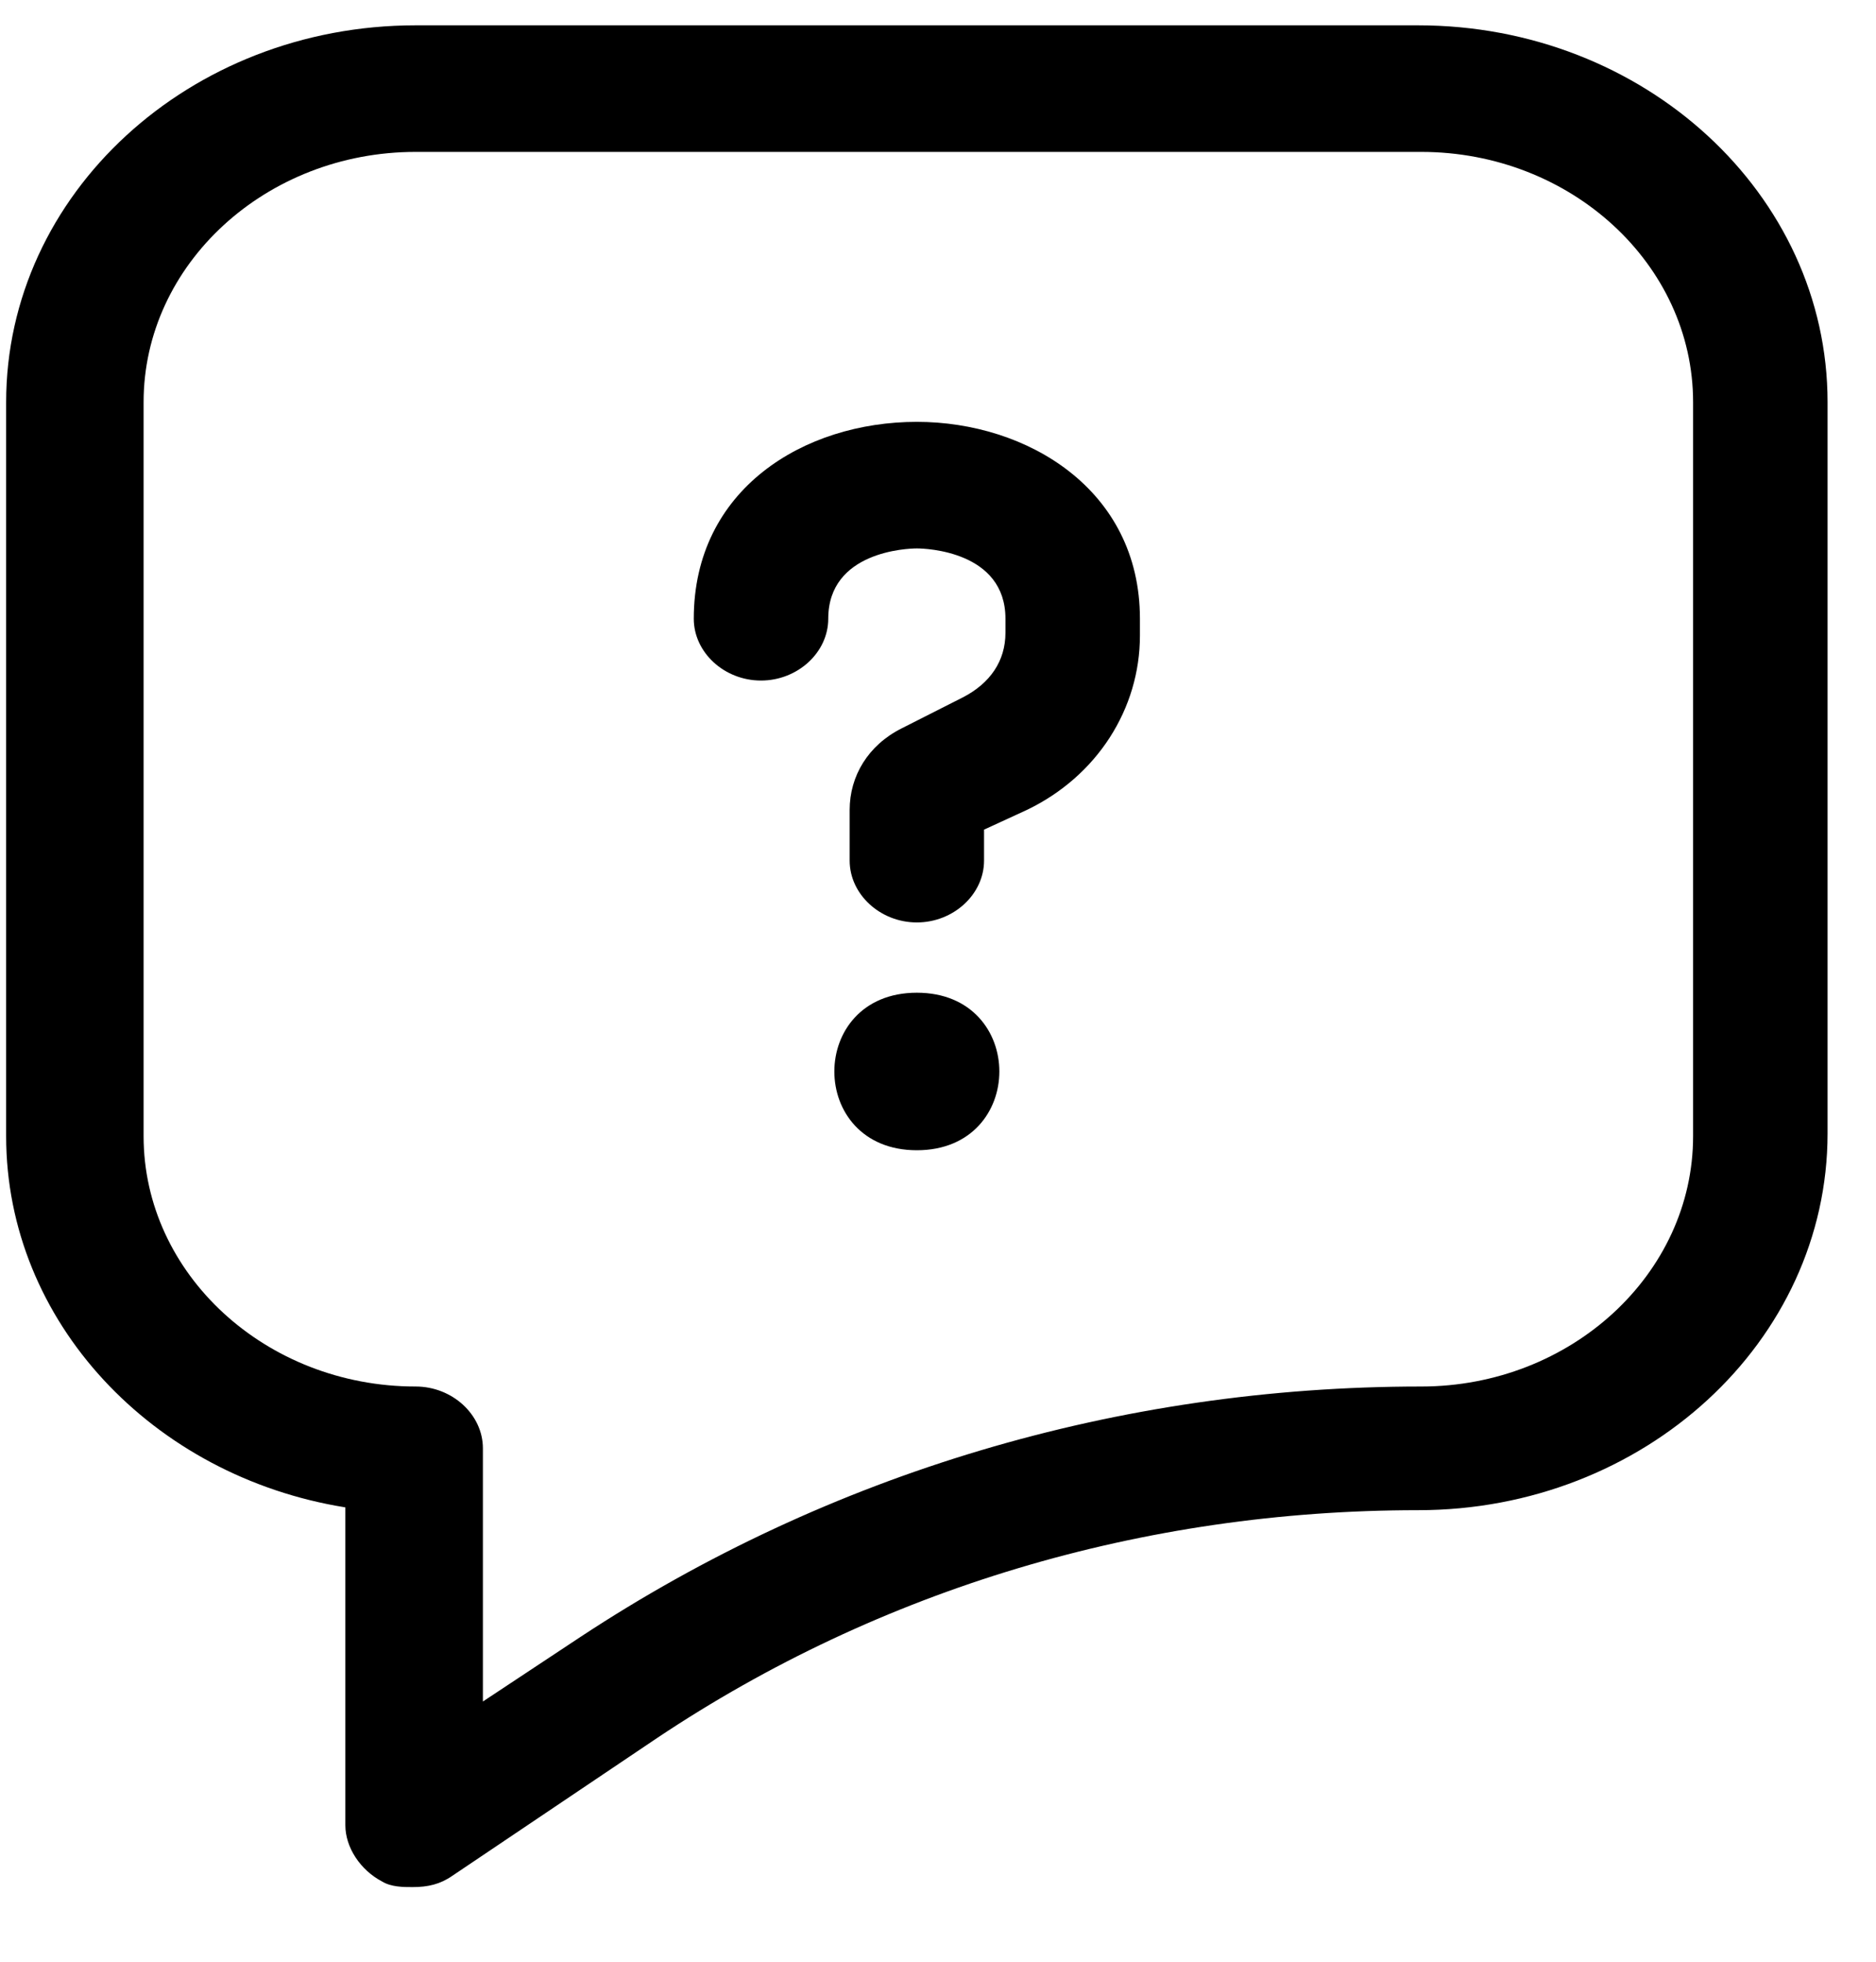 <?xml version="1.0" encoding="UTF-8"?>
<svg width="22px" height="23px" viewBox="0 0 22 23" version="1.1" xmlns="http://www.w3.org/2000/svg" xmlns:xlink="http://www.w3.org/1999/xlink">
    <title>noun_FAQ_170995</title>
    <g id="Web" stroke="none" stroke-width="1" fill="none" fill-rule="evenodd">
        <g id="Inicio---MB-sin-KYC" transform="translate(-51, -555)" fill="#000000" fill-rule="nonzero">
            <g id="Group-2" transform="translate(25, 528)">
                <g id="noun_FAQ_170995" transform="translate(26, 27)">
                    <path d="M21.432,4.715 C21.432,2.275 19.282,0.297 16.63,0.297 L4.874,0.297 C2.222,0.297 0.072,2.275 0.072,4.715 L0.072,13.321 C0.072,15.497 1.792,17.311 4.05,17.673 L4.05,21.399 C4.05,21.663 4.229,21.927 4.48,22.059 C4.588,22.125 4.731,22.125 4.838,22.125 C5.018,22.125 5.161,22.092 5.304,21.993 L7.706,20.377 C10.322,18.63 13.404,17.706 16.63,17.706 C19.282,17.706 21.432,15.728 21.432,13.288 L21.432,4.715 L21.432,4.715 Z M19.855,13.321 C19.855,14.937 18.422,16.256 16.666,16.256 C13.117,16.256 9.713,17.278 6.81,19.19 L5.663,19.949 L5.663,16.981 C5.663,16.585 5.304,16.256 4.874,16.256 C3.118,16.256 1.684,14.937 1.684,13.321 L1.684,4.715 C1.684,3.099 3.118,1.781 4.874,1.781 L16.666,1.781 C18.422,1.781 19.855,3.099 19.855,4.715 L19.855,13.321 Z" id="Shape"></path>
                    <path d="M10.752,4.946 C9.426,4.946 8.136,5.737 8.136,7.254 C8.136,7.65 8.494,7.979 8.924,7.979 C9.354,7.979 9.713,7.65 9.713,7.254 C9.713,6.463 10.644,6.43 10.752,6.43 C10.86,6.43 11.791,6.463 11.791,7.254 L11.791,7.419 C11.791,7.749 11.612,8.012 11.29,8.177 L10.573,8.54 C10.179,8.738 9.964,9.1 9.964,9.496 L9.964,10.09 C9.964,10.485 10.322,10.815 10.752,10.815 C11.182,10.815 11.54,10.485 11.54,10.09 L11.54,9.727 L12.042,9.496 C12.867,9.1 13.368,8.309 13.368,7.452 L13.368,7.254 C13.368,5.737 12.042,4.946 10.752,4.946 Z" id="Path"></path>
                    <path d="M10.752,11.639 C9.462,11.639 9.462,13.486 10.752,13.486 C12.042,13.486 12.042,11.639 10.752,11.639 Z" id="Path"></path>
                </g>
            </g>
        </g>
    </g>
</svg>